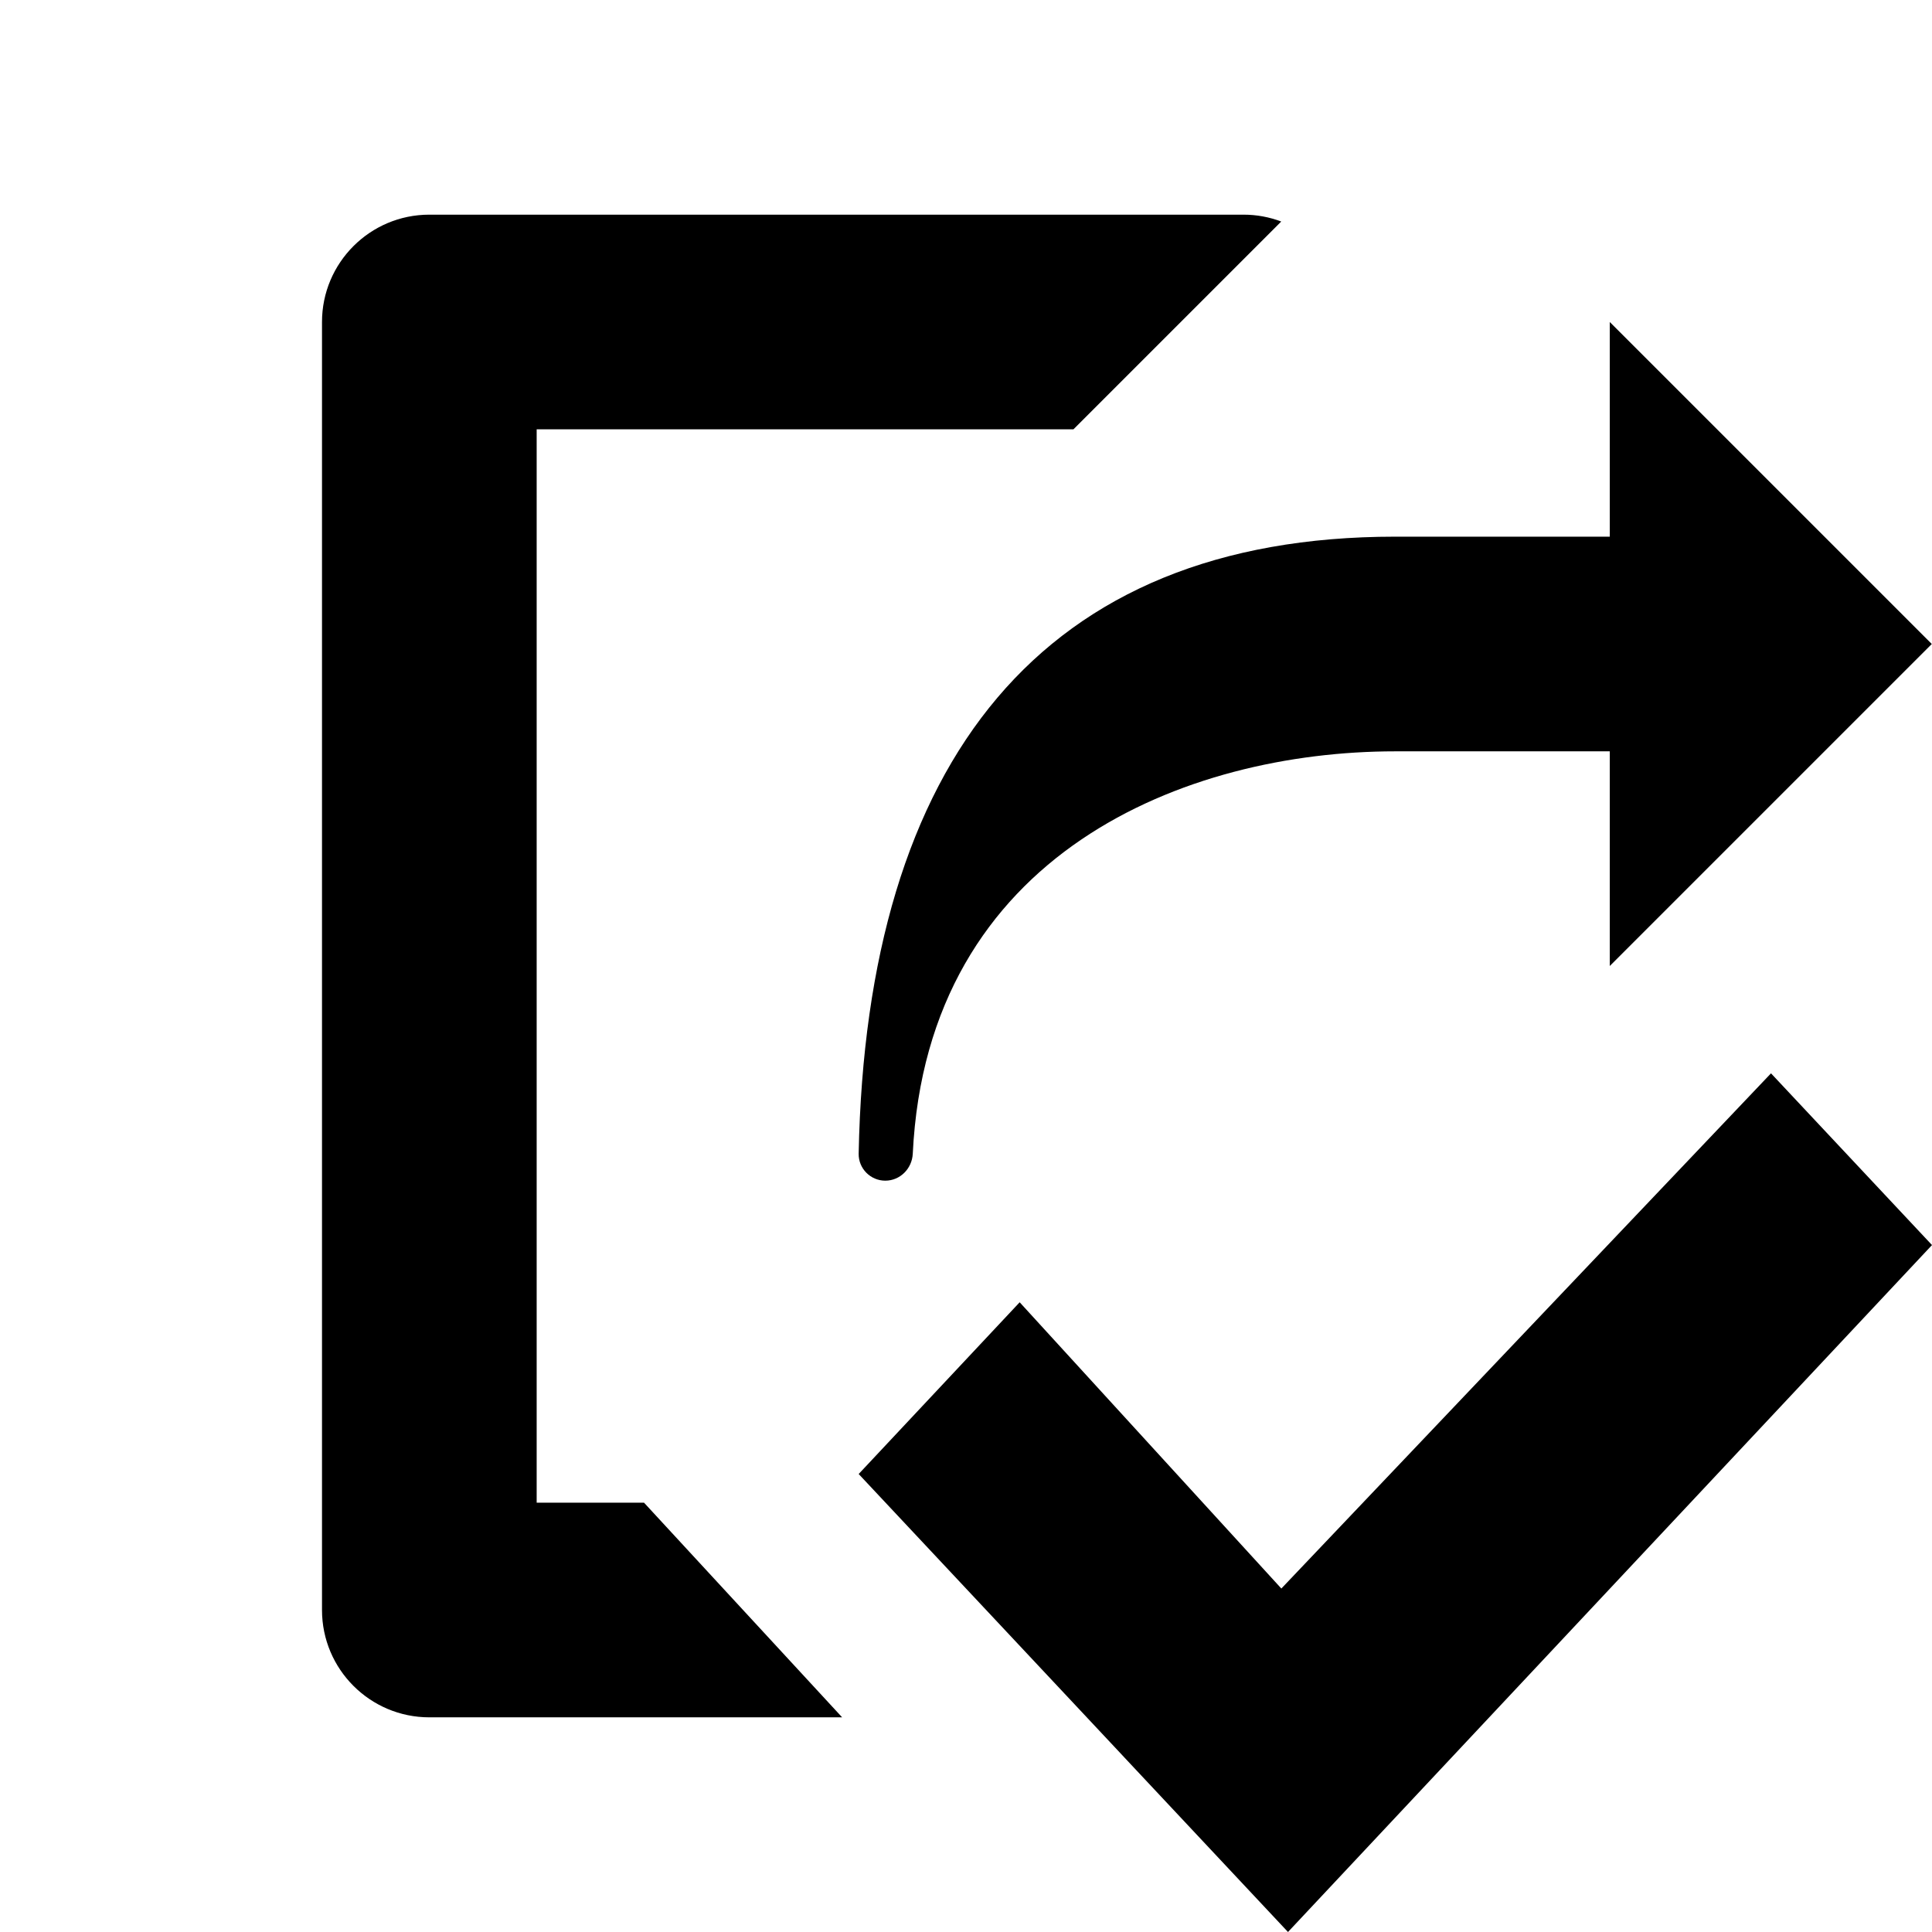 <!-- Generated by IcoMoon.io -->
<svg version="1.1" xmlns="http://www.w3.org/2000/svg" width="18" height="18" viewBox="0 0 18 18">
<title>exportselected</title>
<path d="M17.998 6l-3 3v-2h-1.998c-0.001 0-0.002 0-0.002 0-1.943 0-4.359 0.944-4.494 3.75-0.007 0.138-0.118 0.25-0.256 0.25s-0.25-0.113-0.248-0.251c0.071-3.663 1.708-5.749 4.998-5.749 0 0 0 0 0 0v0h2v-2l3 3z"></path>
<path d="M5 4v10h1l1.846 2h-3.846c-0.552 0-1-0.448-1-1v-12c0-0.552 0.448-1 1-1h7.586c0.121 0 0.24 0.022 0.351 0.064l-1.936 1.936h-5z"></path>
<path d="M18 11.6l-6 6.4-4-4.267 1.5-1.6 2.438 2.667 4.562-4.8 1.5 1.6z"></path>
</svg>
